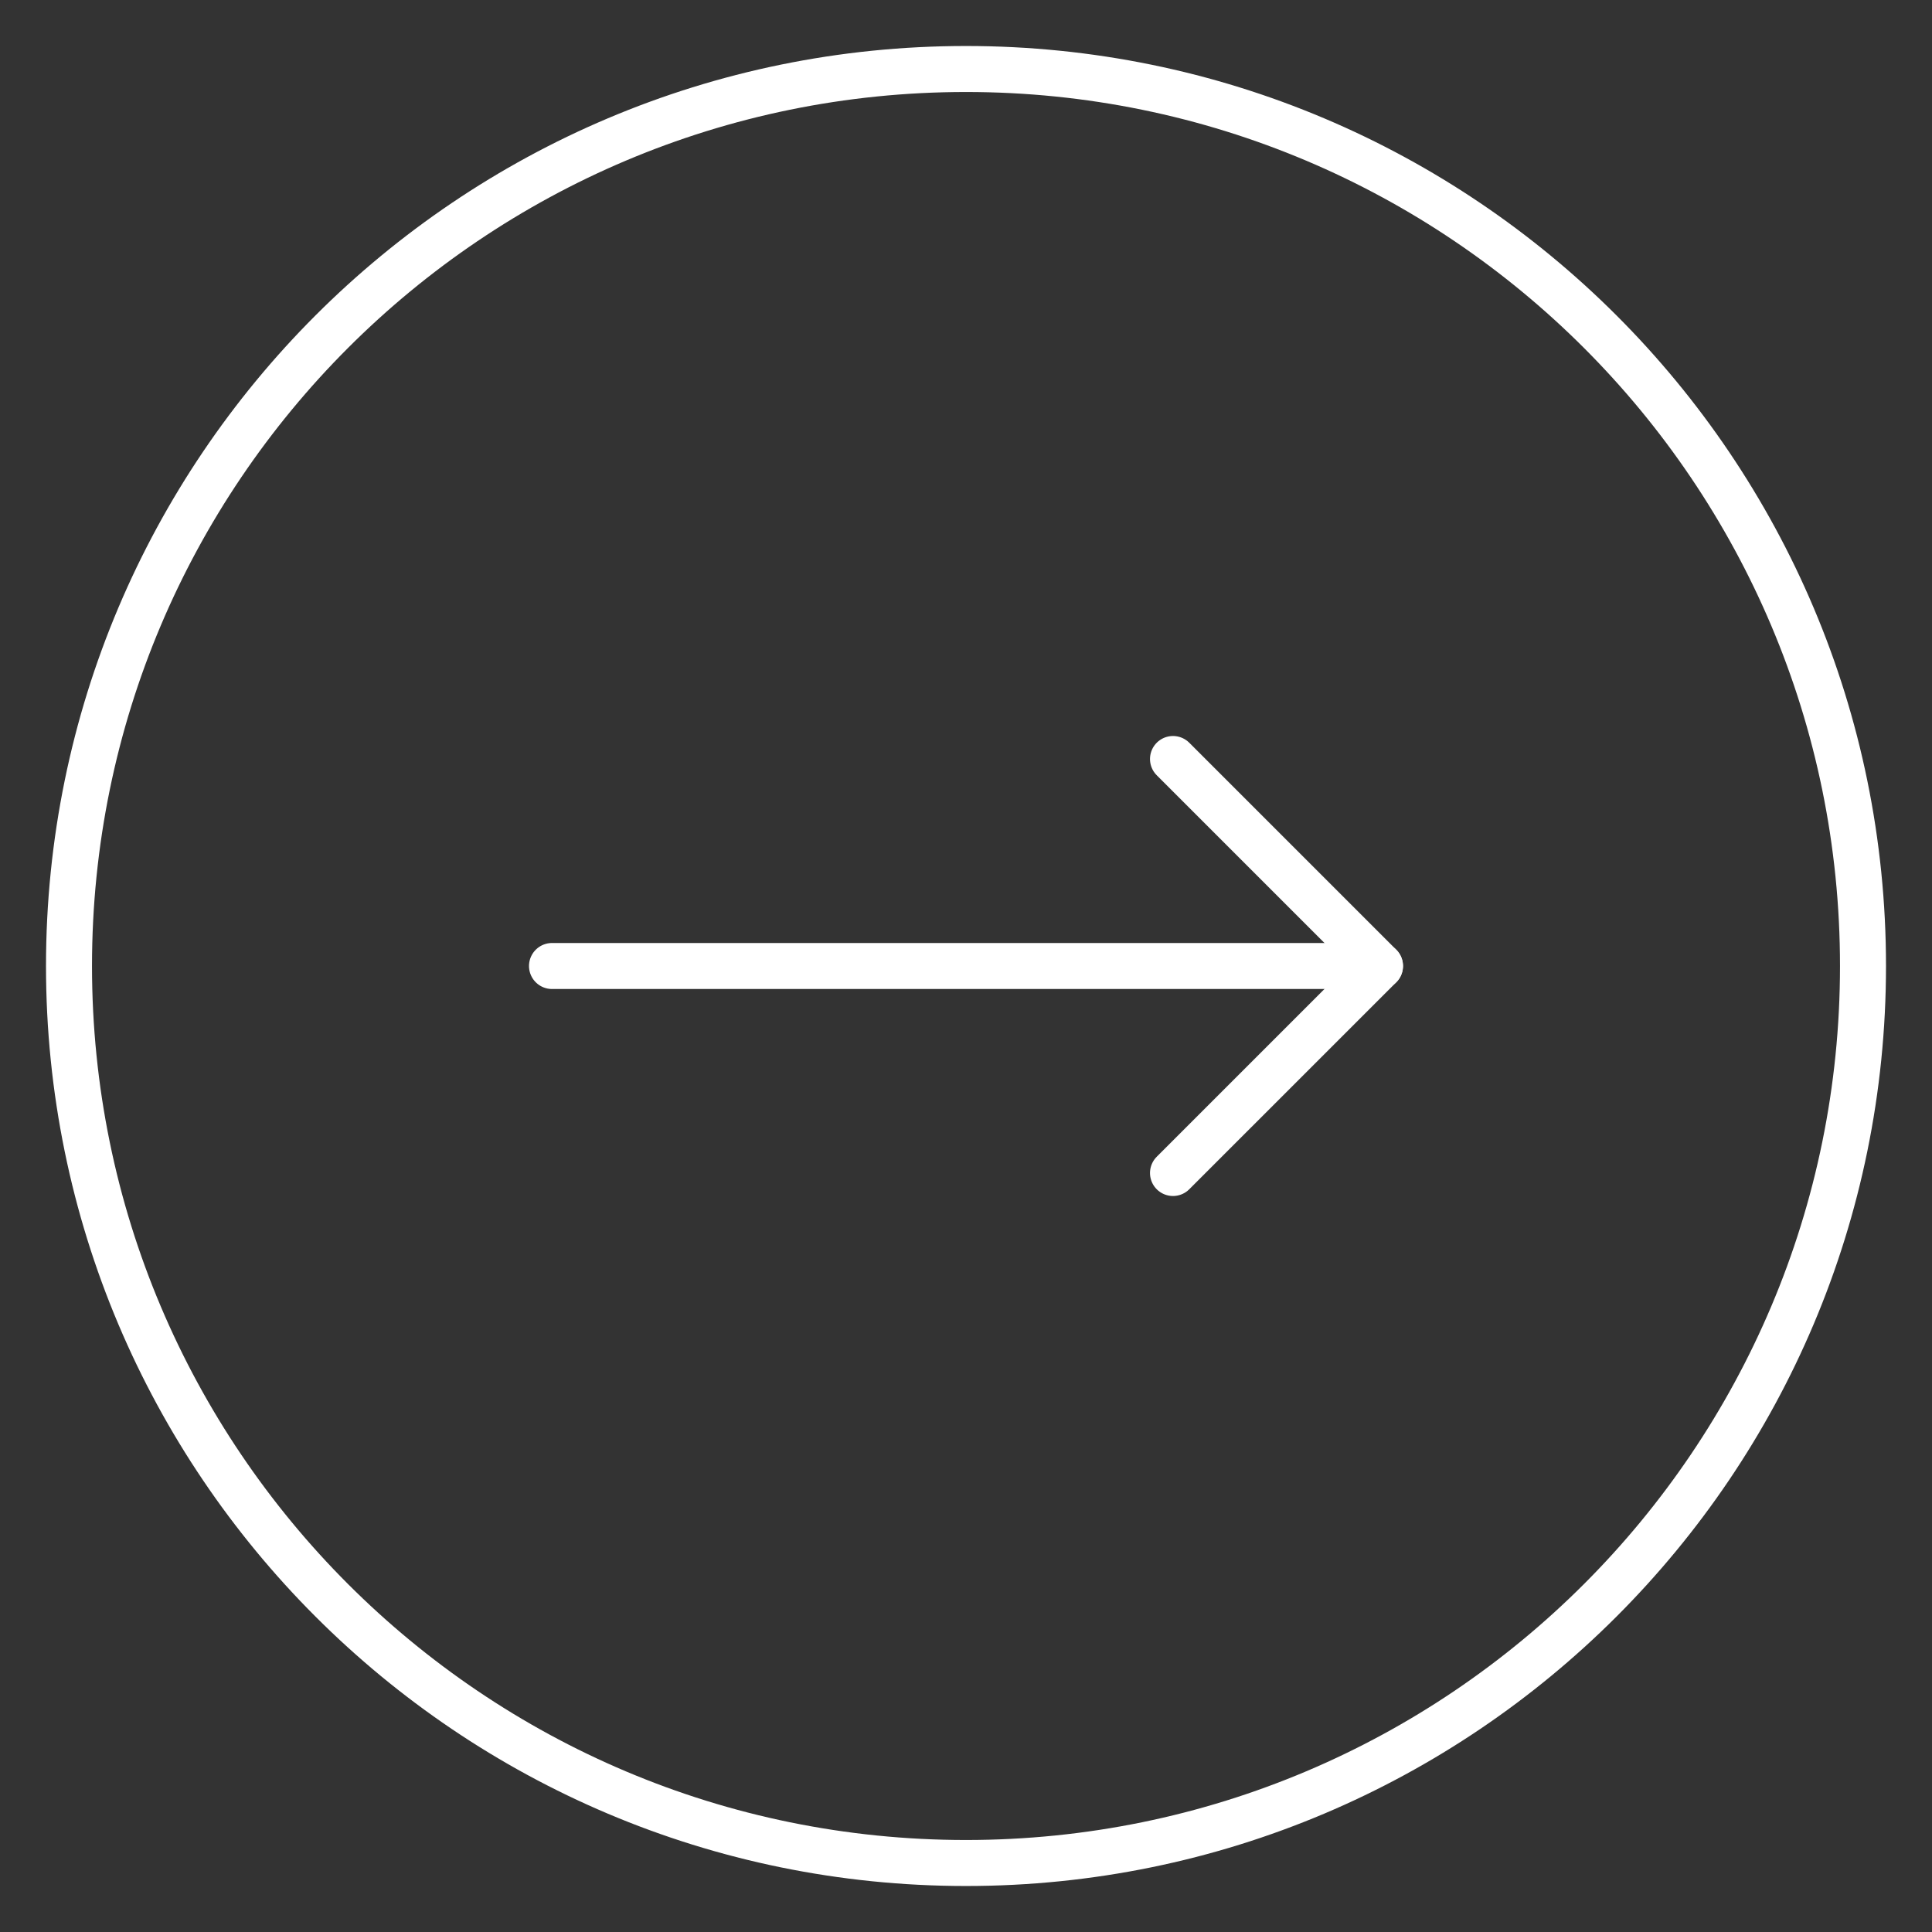 <svg width="42" height="42" viewBox="0 0 42 42" fill="none" xmlns="http://www.w3.org/2000/svg">
<rect x="0" y="0" width="42" height="42" fill="#333333" stroke="none"/>
<path d="M12 21H30" stroke="white" stroke-linecap="round" stroke-linejoin="round"/>
<path d="M25.5 16.5L30 21L25.5 25.5" stroke="white" stroke-linecap="round" stroke-linejoin="round"/>
<path d="M21 40.5C31.77 40.5 40.5 31.77 40.5 21C40.5 10.23 31.77 1.5 21 1.5C10.23 1.5 1.5 10.23 1.5 21C1.5 31.77 10.23 40.5 21 40.5Z" stroke="white" stroke-linecap="round" stroke-linejoin="round"/>
</svg>
